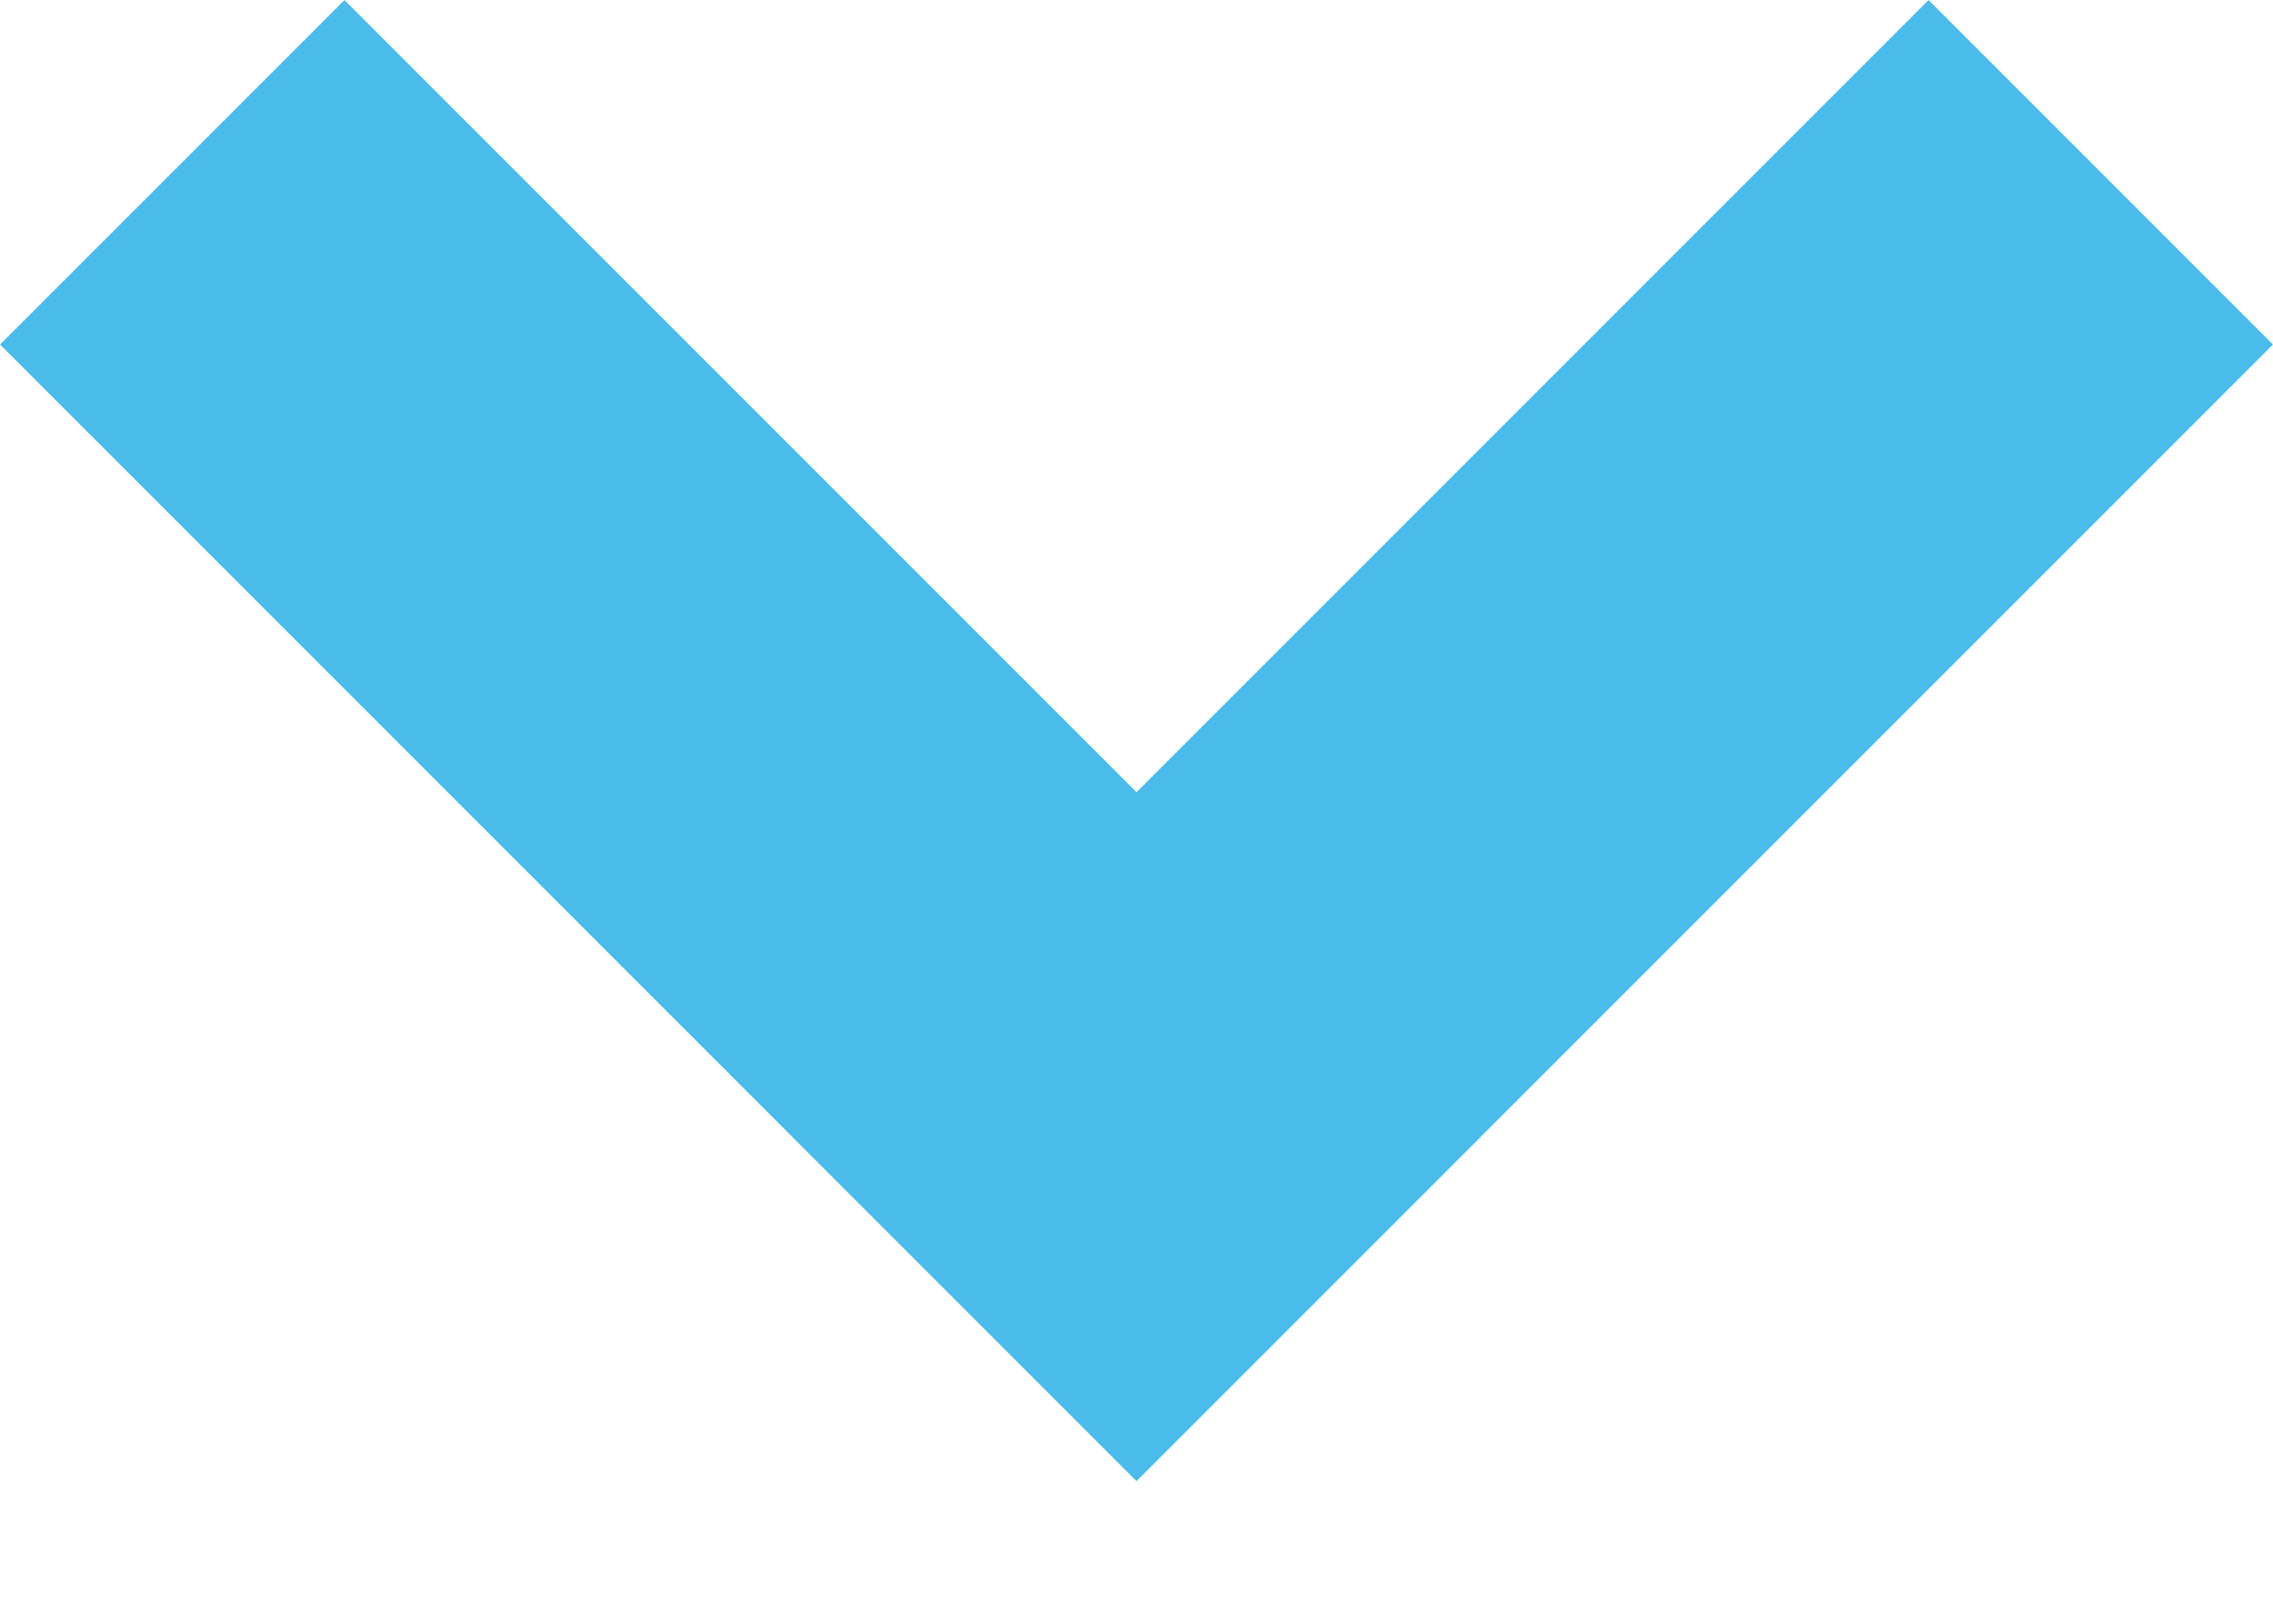 <svg xmlns="http://www.w3.org/2000/svg" viewBox="0 0 14 10" height="10" width="14"><g xmlns="http://www.w3.org/2000/svg" transform="matrix(-1 0 0 -1 14 10)"><path d="M1.061 8.939L8.061 1.939M12.939 8.939L5.939 1.939" stroke="#4ABCEC" stroke-width="3" /></g></svg>